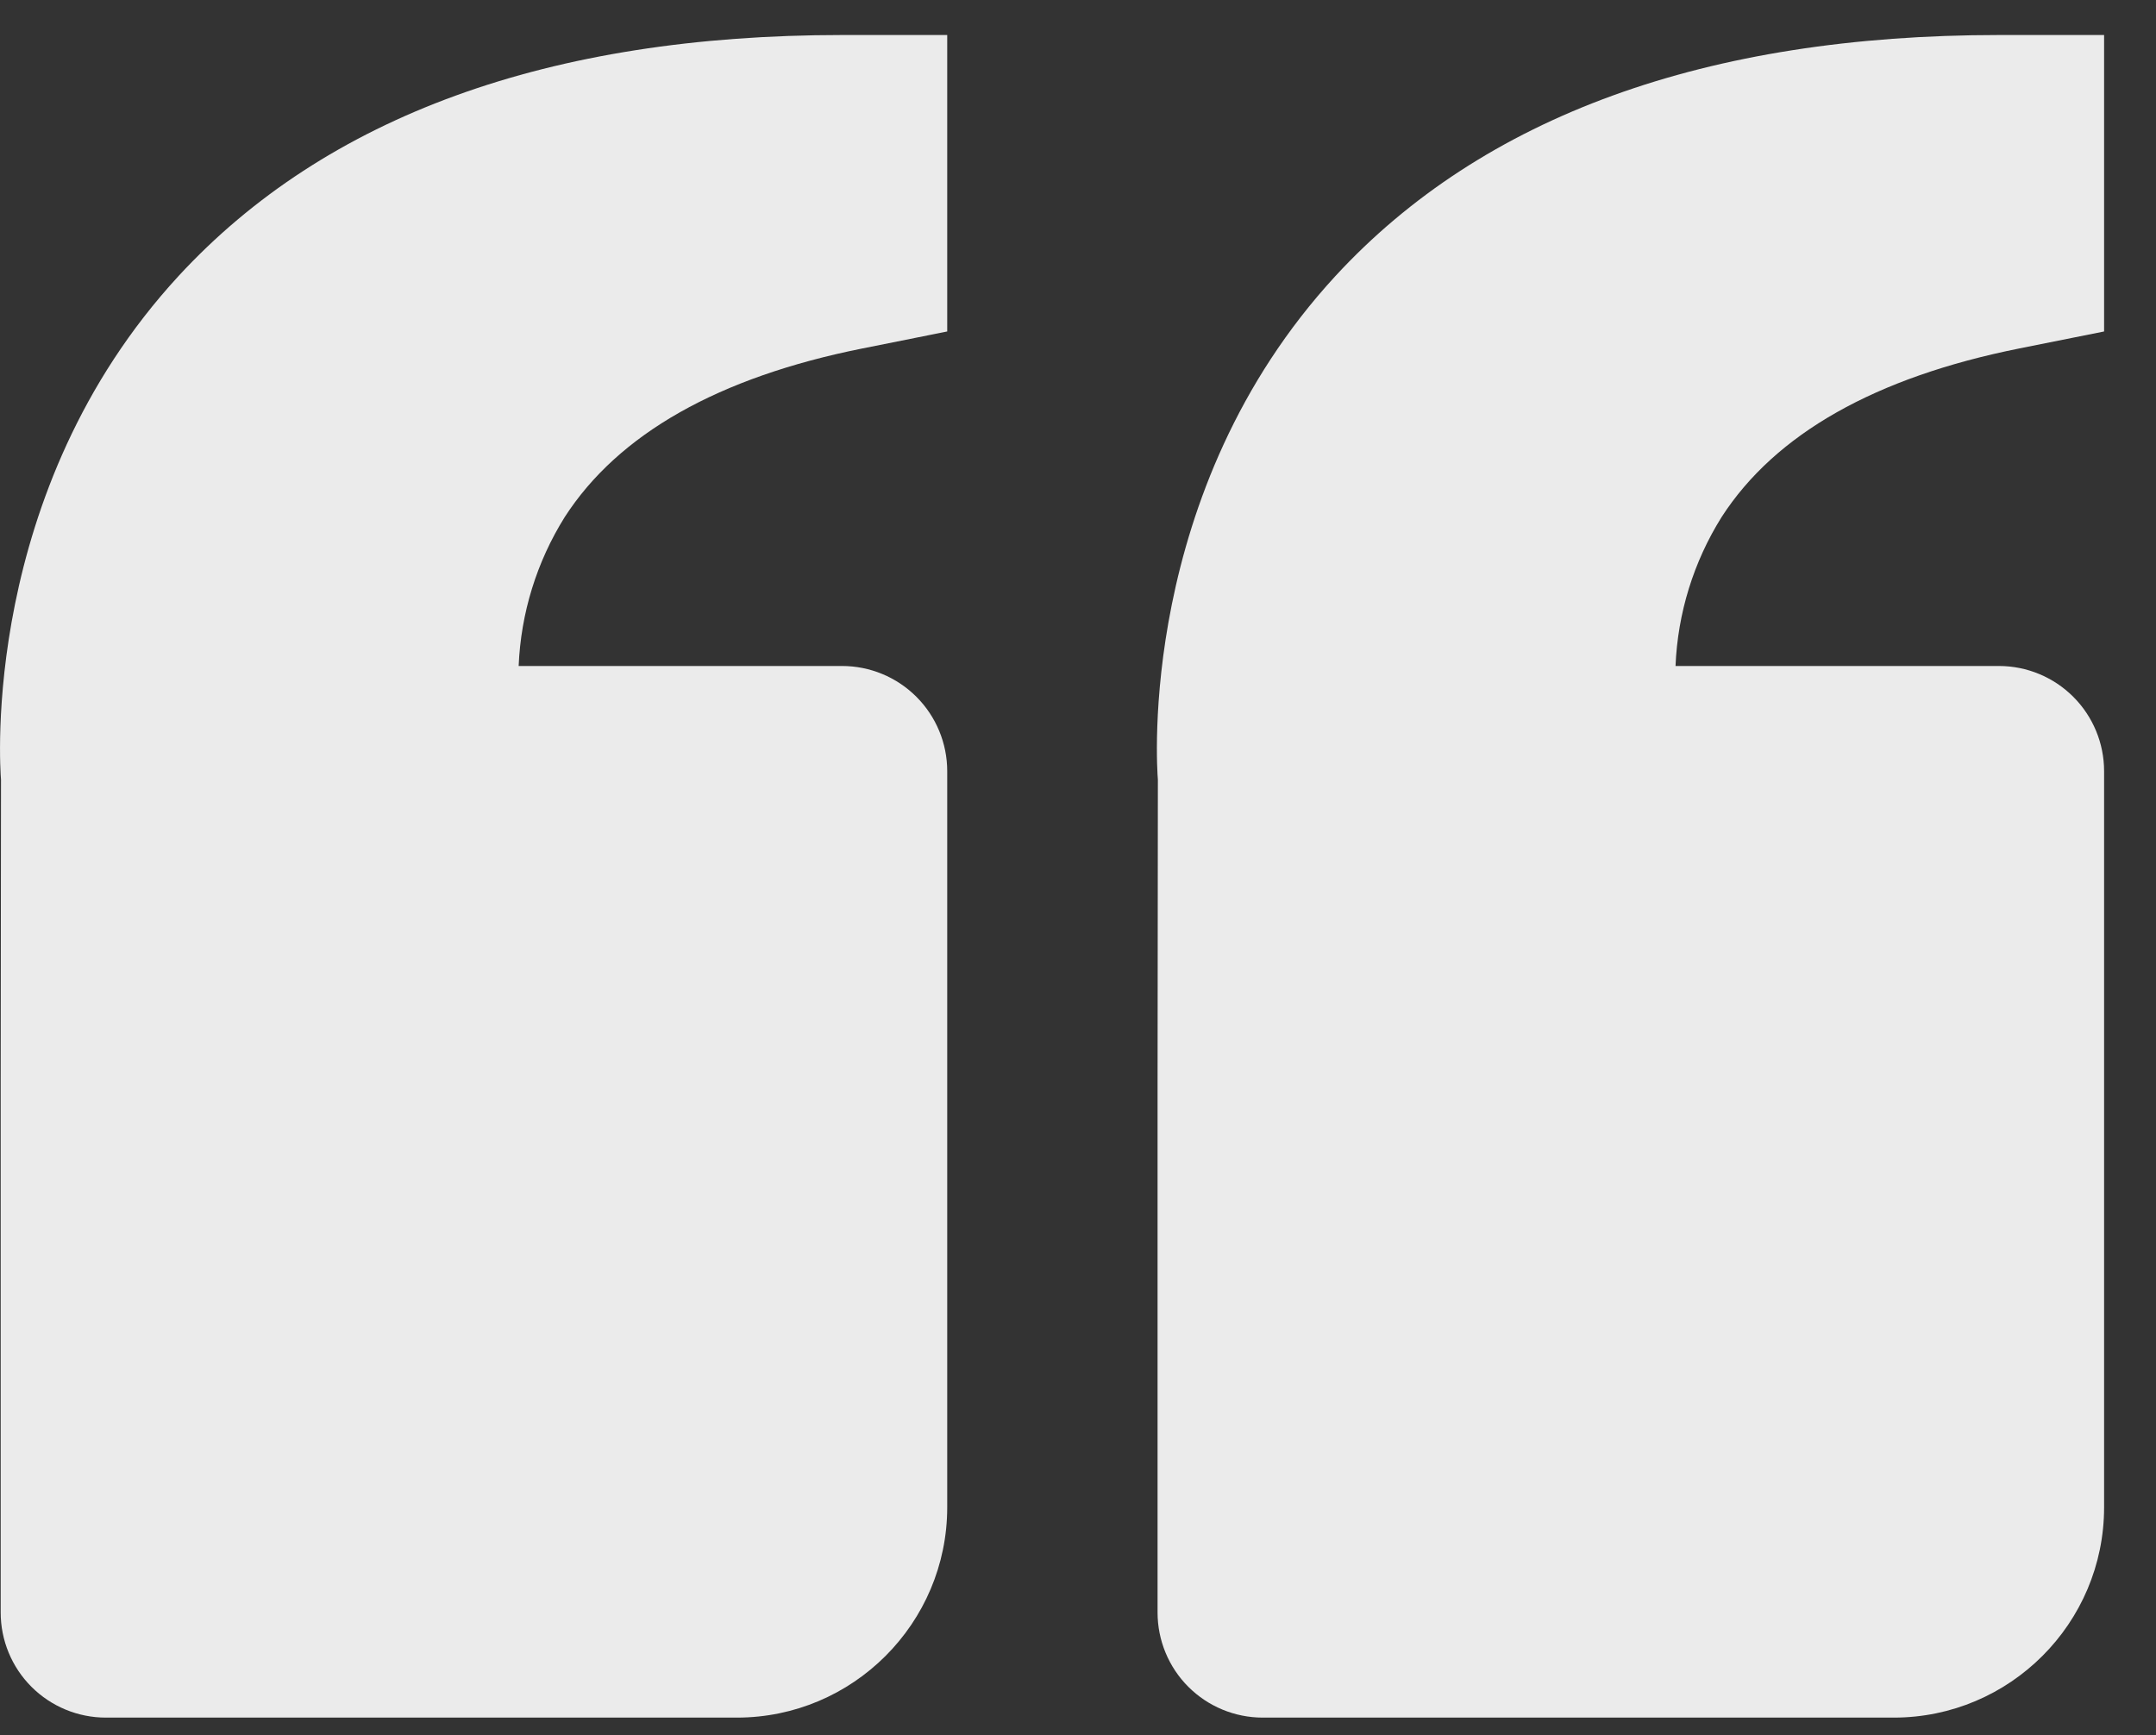 <svg width="41" height="33" viewBox="0 0 41 33" fill="none" xmlns="http://www.w3.org/2000/svg">
<rect x="0" y="0" width="41" height="33" fill="#333333" stroke="none"/>
<path d="M3.395 5.25C6.201 2.208 10.447 0.666 16.013 0.666H18.013V6.304L16.405 6.626C13.665 7.174 11.759 8.252 10.739 9.834C10.206 10.686 9.905 11.662 9.863 12.666H16.013C16.543 12.666 17.052 12.877 17.427 13.252C17.802 13.627 18.013 14.136 18.013 14.666V28.666C18.013 30.872 16.219 32.666 14.013 32.666H2.013C1.482 32.666 0.973 32.455 0.598 32.08C0.223 31.705 0.013 31.196 0.013 30.666V20.666L0.019 14.828C0.001 14.606 -0.379 9.346 3.395 5.25ZM36.013 32.666H24.013C23.482 32.666 22.973 32.455 22.598 32.08C22.223 31.705 22.013 31.196 22.013 30.666V20.666L22.019 14.828C22.001 14.606 21.621 9.346 25.395 5.25C28.201 2.208 32.447 0.666 38.013 0.666H40.013V6.304L38.405 6.626C35.665 7.174 33.759 8.252 32.739 9.834C32.206 10.686 31.904 11.662 31.863 12.666H38.013C38.543 12.666 39.052 12.877 39.427 13.252C39.802 13.627 40.013 14.136 40.013 14.666V28.666C40.013 30.872 38.219 32.666 36.013 32.666Z" fill="white" fill-opacity="0.9"/>
</svg>
